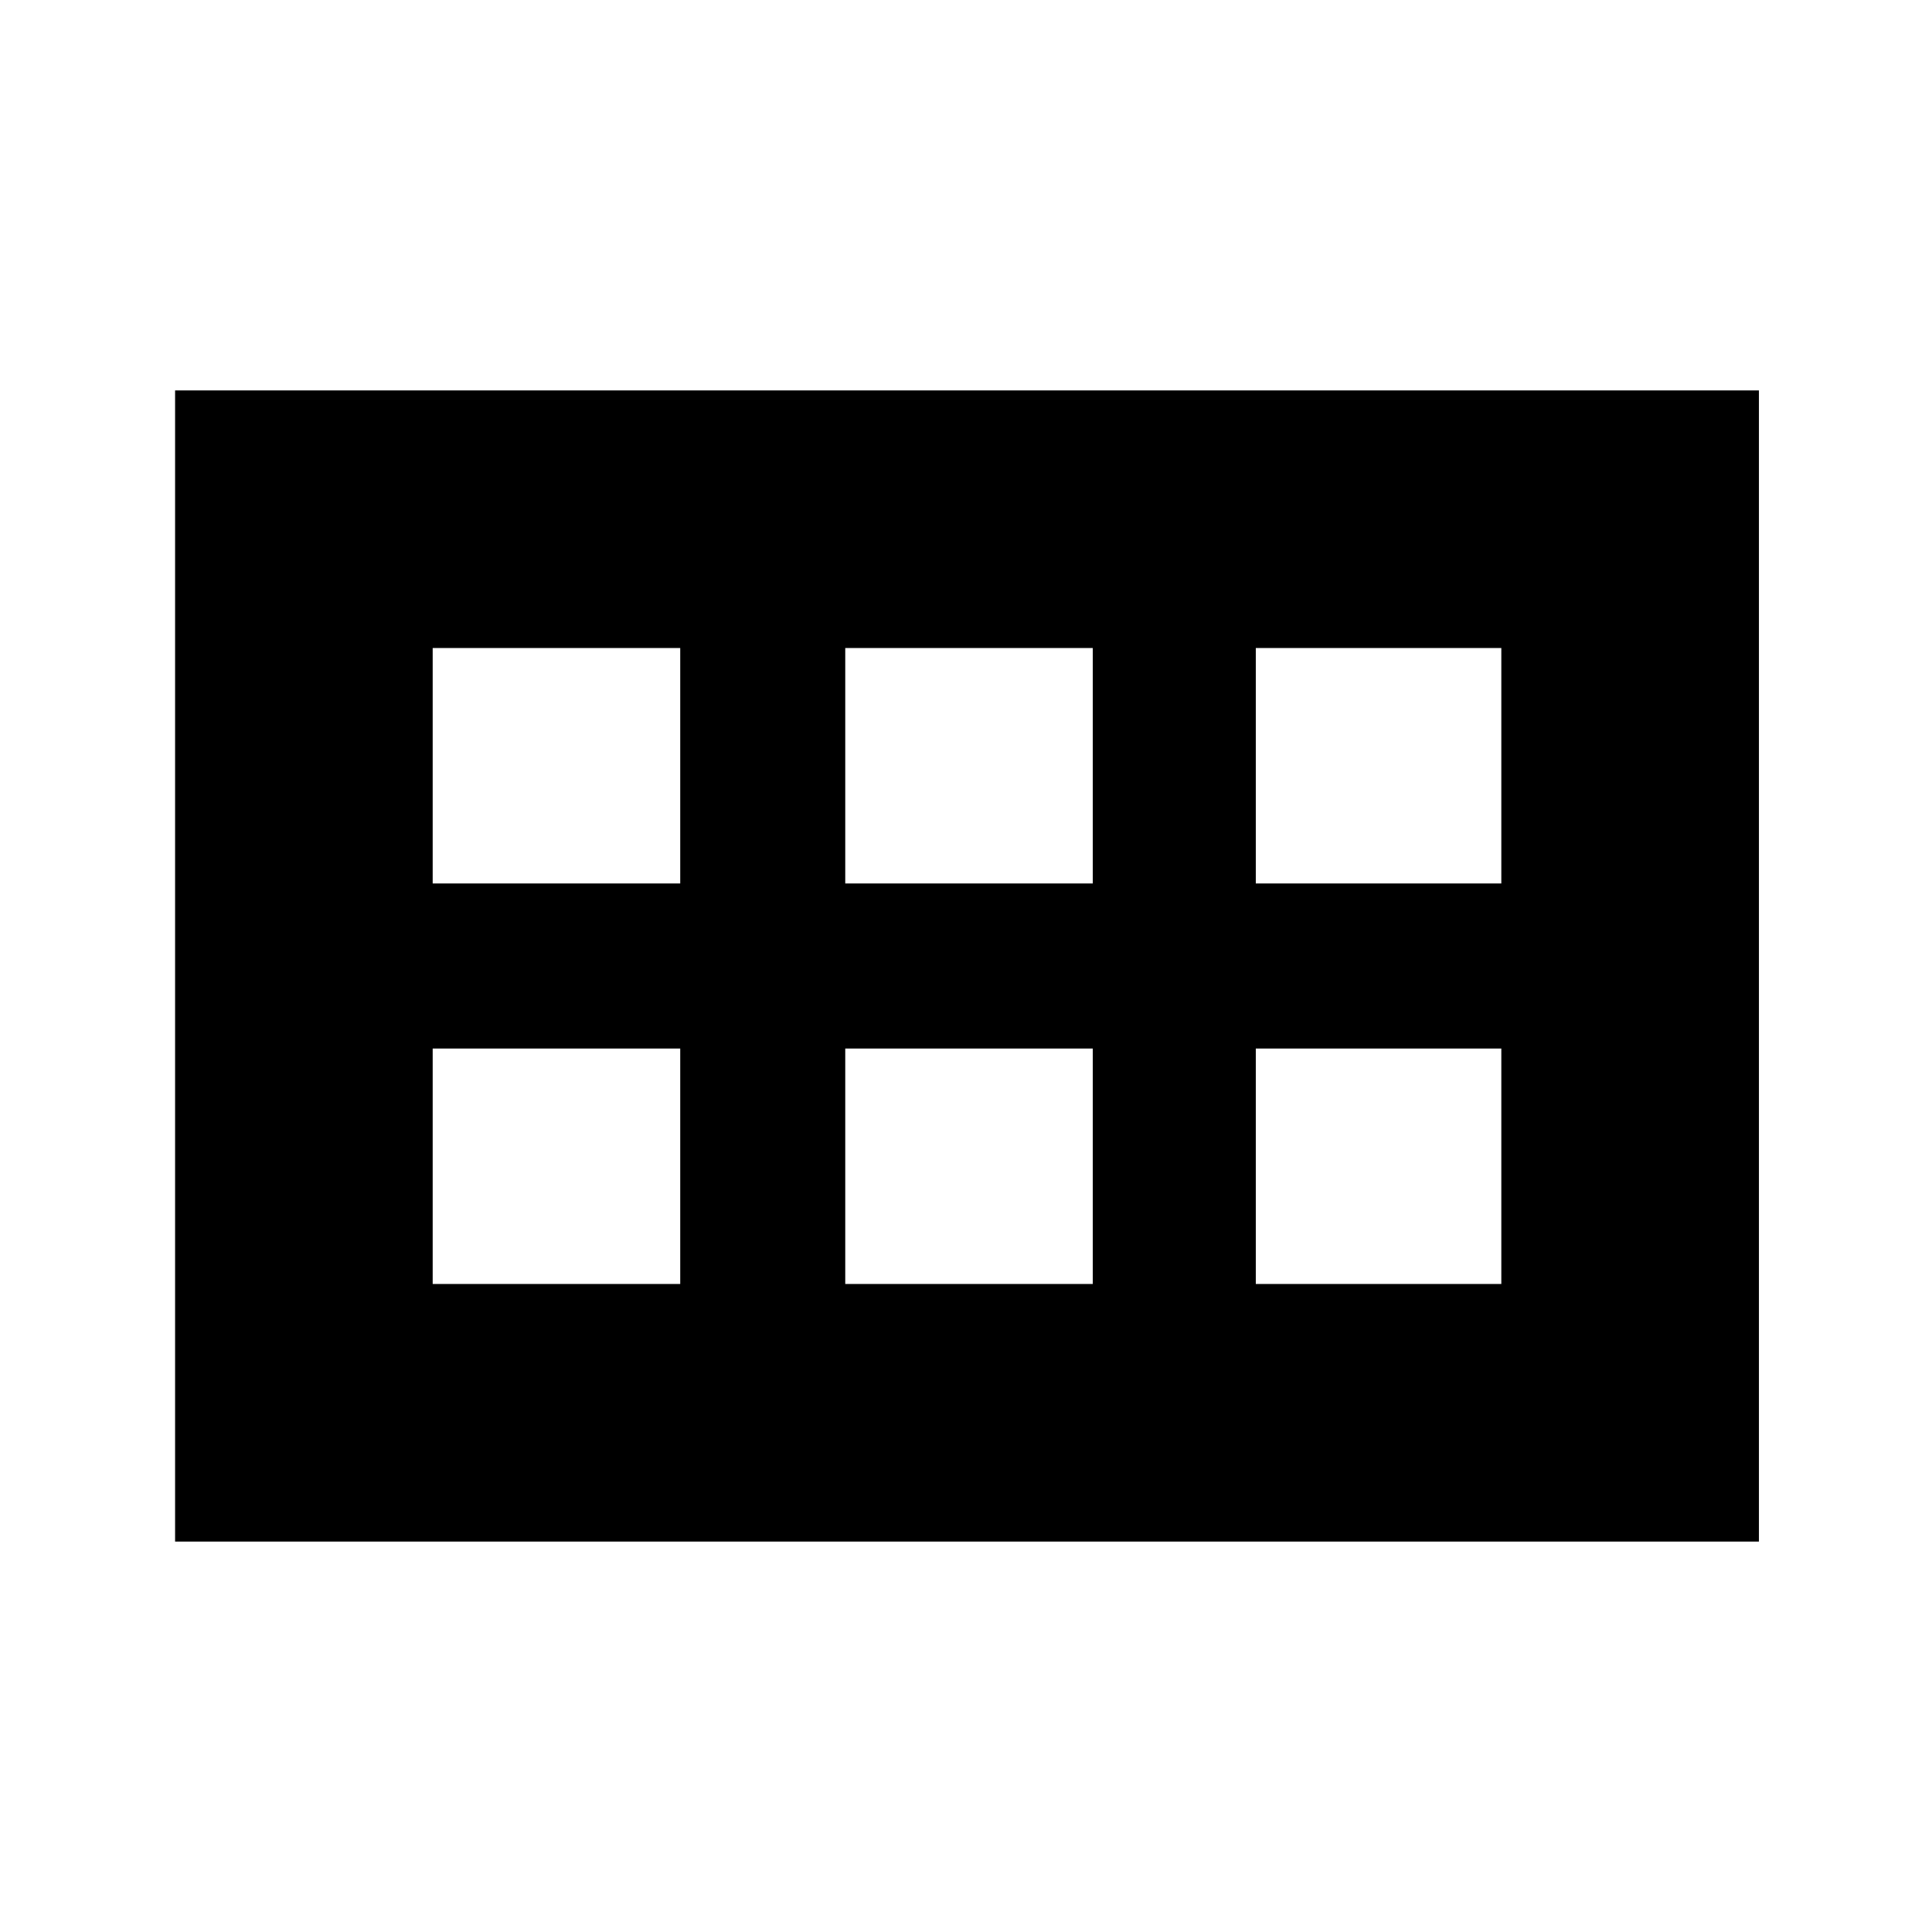 <svg xmlns="http://www.w3.org/2000/svg" height="20" viewBox="0 -960 960 960" width="20"><path d="M624-521h122v-117H624v117Zm-204 0h123v-117H420v117Zm-205 0h123v-117H215v117Zm0 199h123v-117H215v117Zm205 0h123v-117H420v117Zm204 0h122v-117H624v117ZM87-194v-572h787v572H87Z"/></svg>